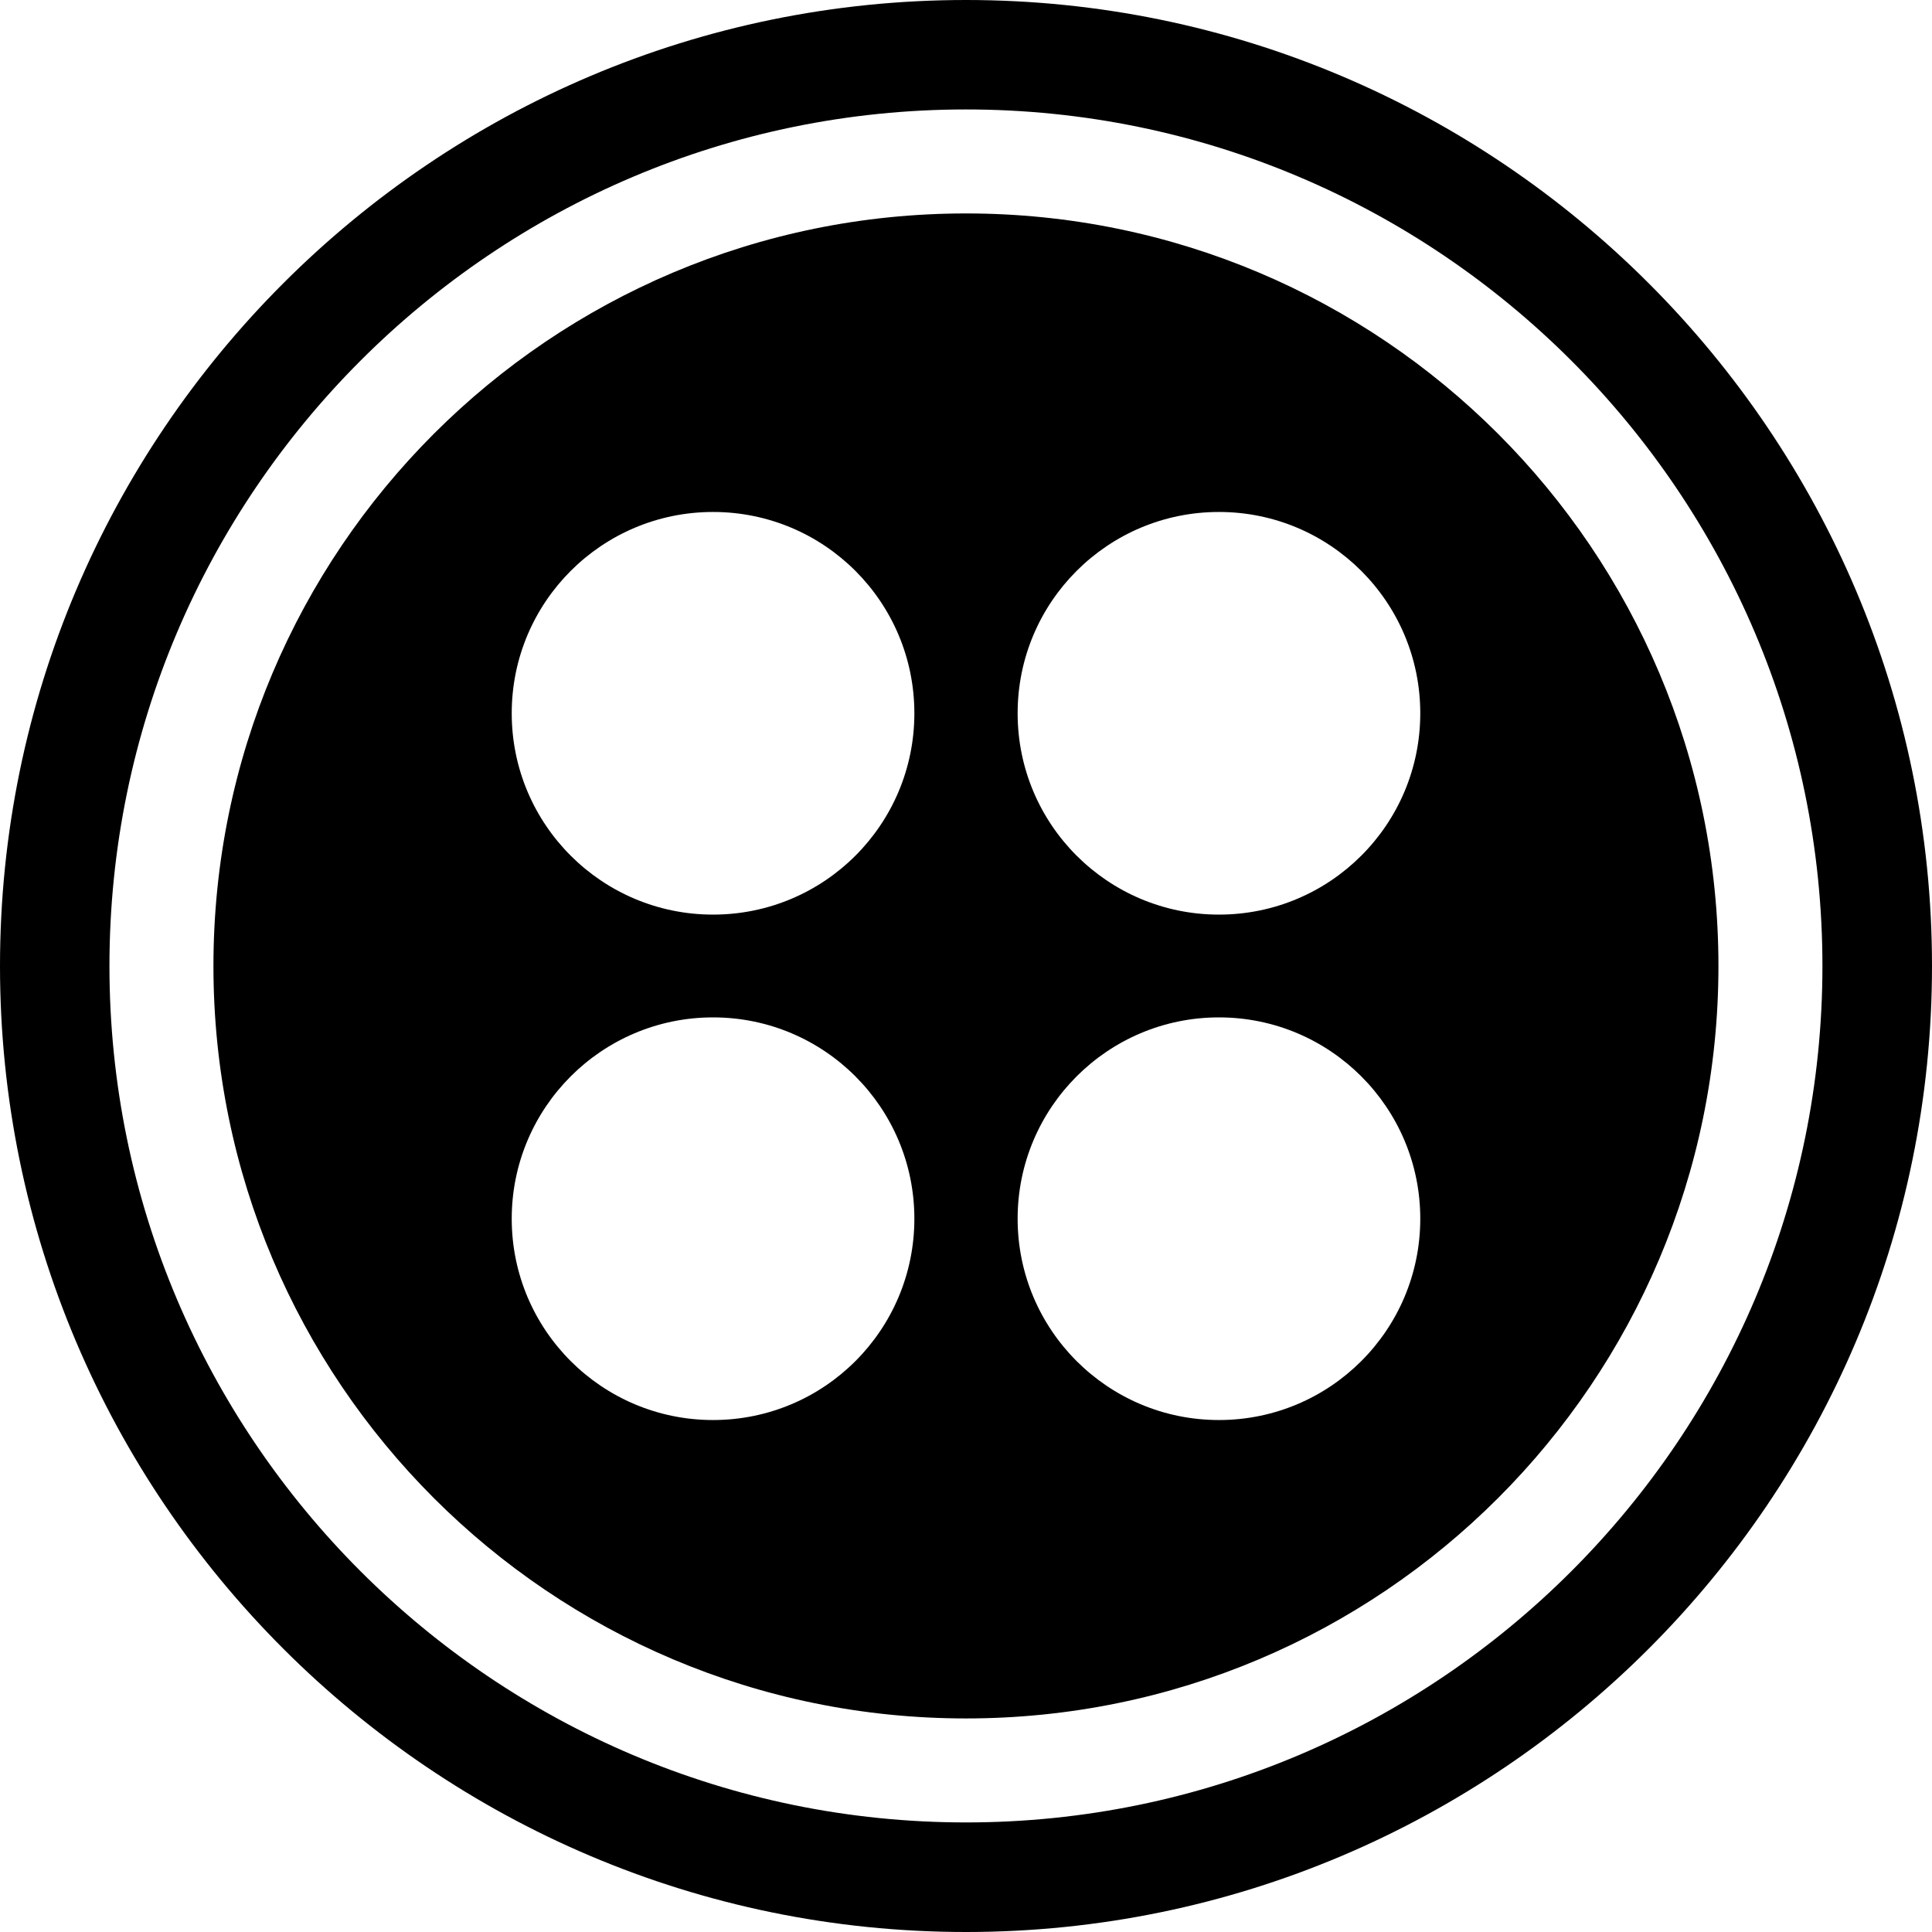 <?xml version="1.0" encoding="iso-8859-1"?>
<!-- Generator: Adobe Illustrator 18.1.1, SVG Export Plug-In . SVG Version: 6.00 Build 0)  -->
<svg xmlns="http://www.w3.org/2000/svg" xmlns:xlink="http://www.w3.org/1999/xlink" version="1.1" id="Capa_1" x="0px" y="0px" viewBox="0 0 15.94 15.94" style="enable-background:new 0 0 15.94 15.94;" xml:space="preserve" width="512px" height="512px">
<g>
	<g>
		<path d="M7.97,1.761c-3.43,0-6.209,2.779-6.209,6.209c0,3.429,2.779,6.208,6.209,6.208    c3.429,0,6.208-2.779,6.208-6.208C14.178,4.54,11.399,1.761,7.97,1.761z M5.883,11.716c-0.917,0-1.661-0.743-1.661-1.661    c0-0.917,0.744-1.661,1.661-1.661c0.918,0,1.661,0.744,1.661,1.661C7.544,10.973,6.801,11.716,5.883,11.716z M5.883,7.546    c-0.917,0-1.661-0.743-1.661-1.661s0.744-1.661,1.661-1.661c0.918,0,1.661,0.743,1.661,1.661S6.801,7.546,5.883,7.546z     M10.057,11.716c-0.917,0-1.661-0.743-1.661-1.661c0-0.917,0.744-1.661,1.661-1.661s1.661,0.744,1.661,1.661    C11.718,10.973,10.974,11.716,10.057,11.716z M10.057,7.546c-0.917,0-1.661-0.743-1.661-1.661s0.744-1.661,1.661-1.661    s1.661,0.743,1.661,1.661S10.974,7.546,10.057,7.546z" fill="black"/>
		<path d="M7.97,0C3.576,0,0,3.576,0,7.97s3.576,7.97,7.97,7.97s7.97-3.576,7.97-7.97S12.364,0,7.97,0z     M7.97,15.036c-3.897,0-7.067-3.17-7.067-7.066c0-3.897,3.17-7.067,7.067-7.067c3.896,0,7.066,3.17,7.066,7.067    C15.036,11.866,11.866,15.036,7.97,15.036z" fill="black"/>
	</g>
</g>
</svg>
